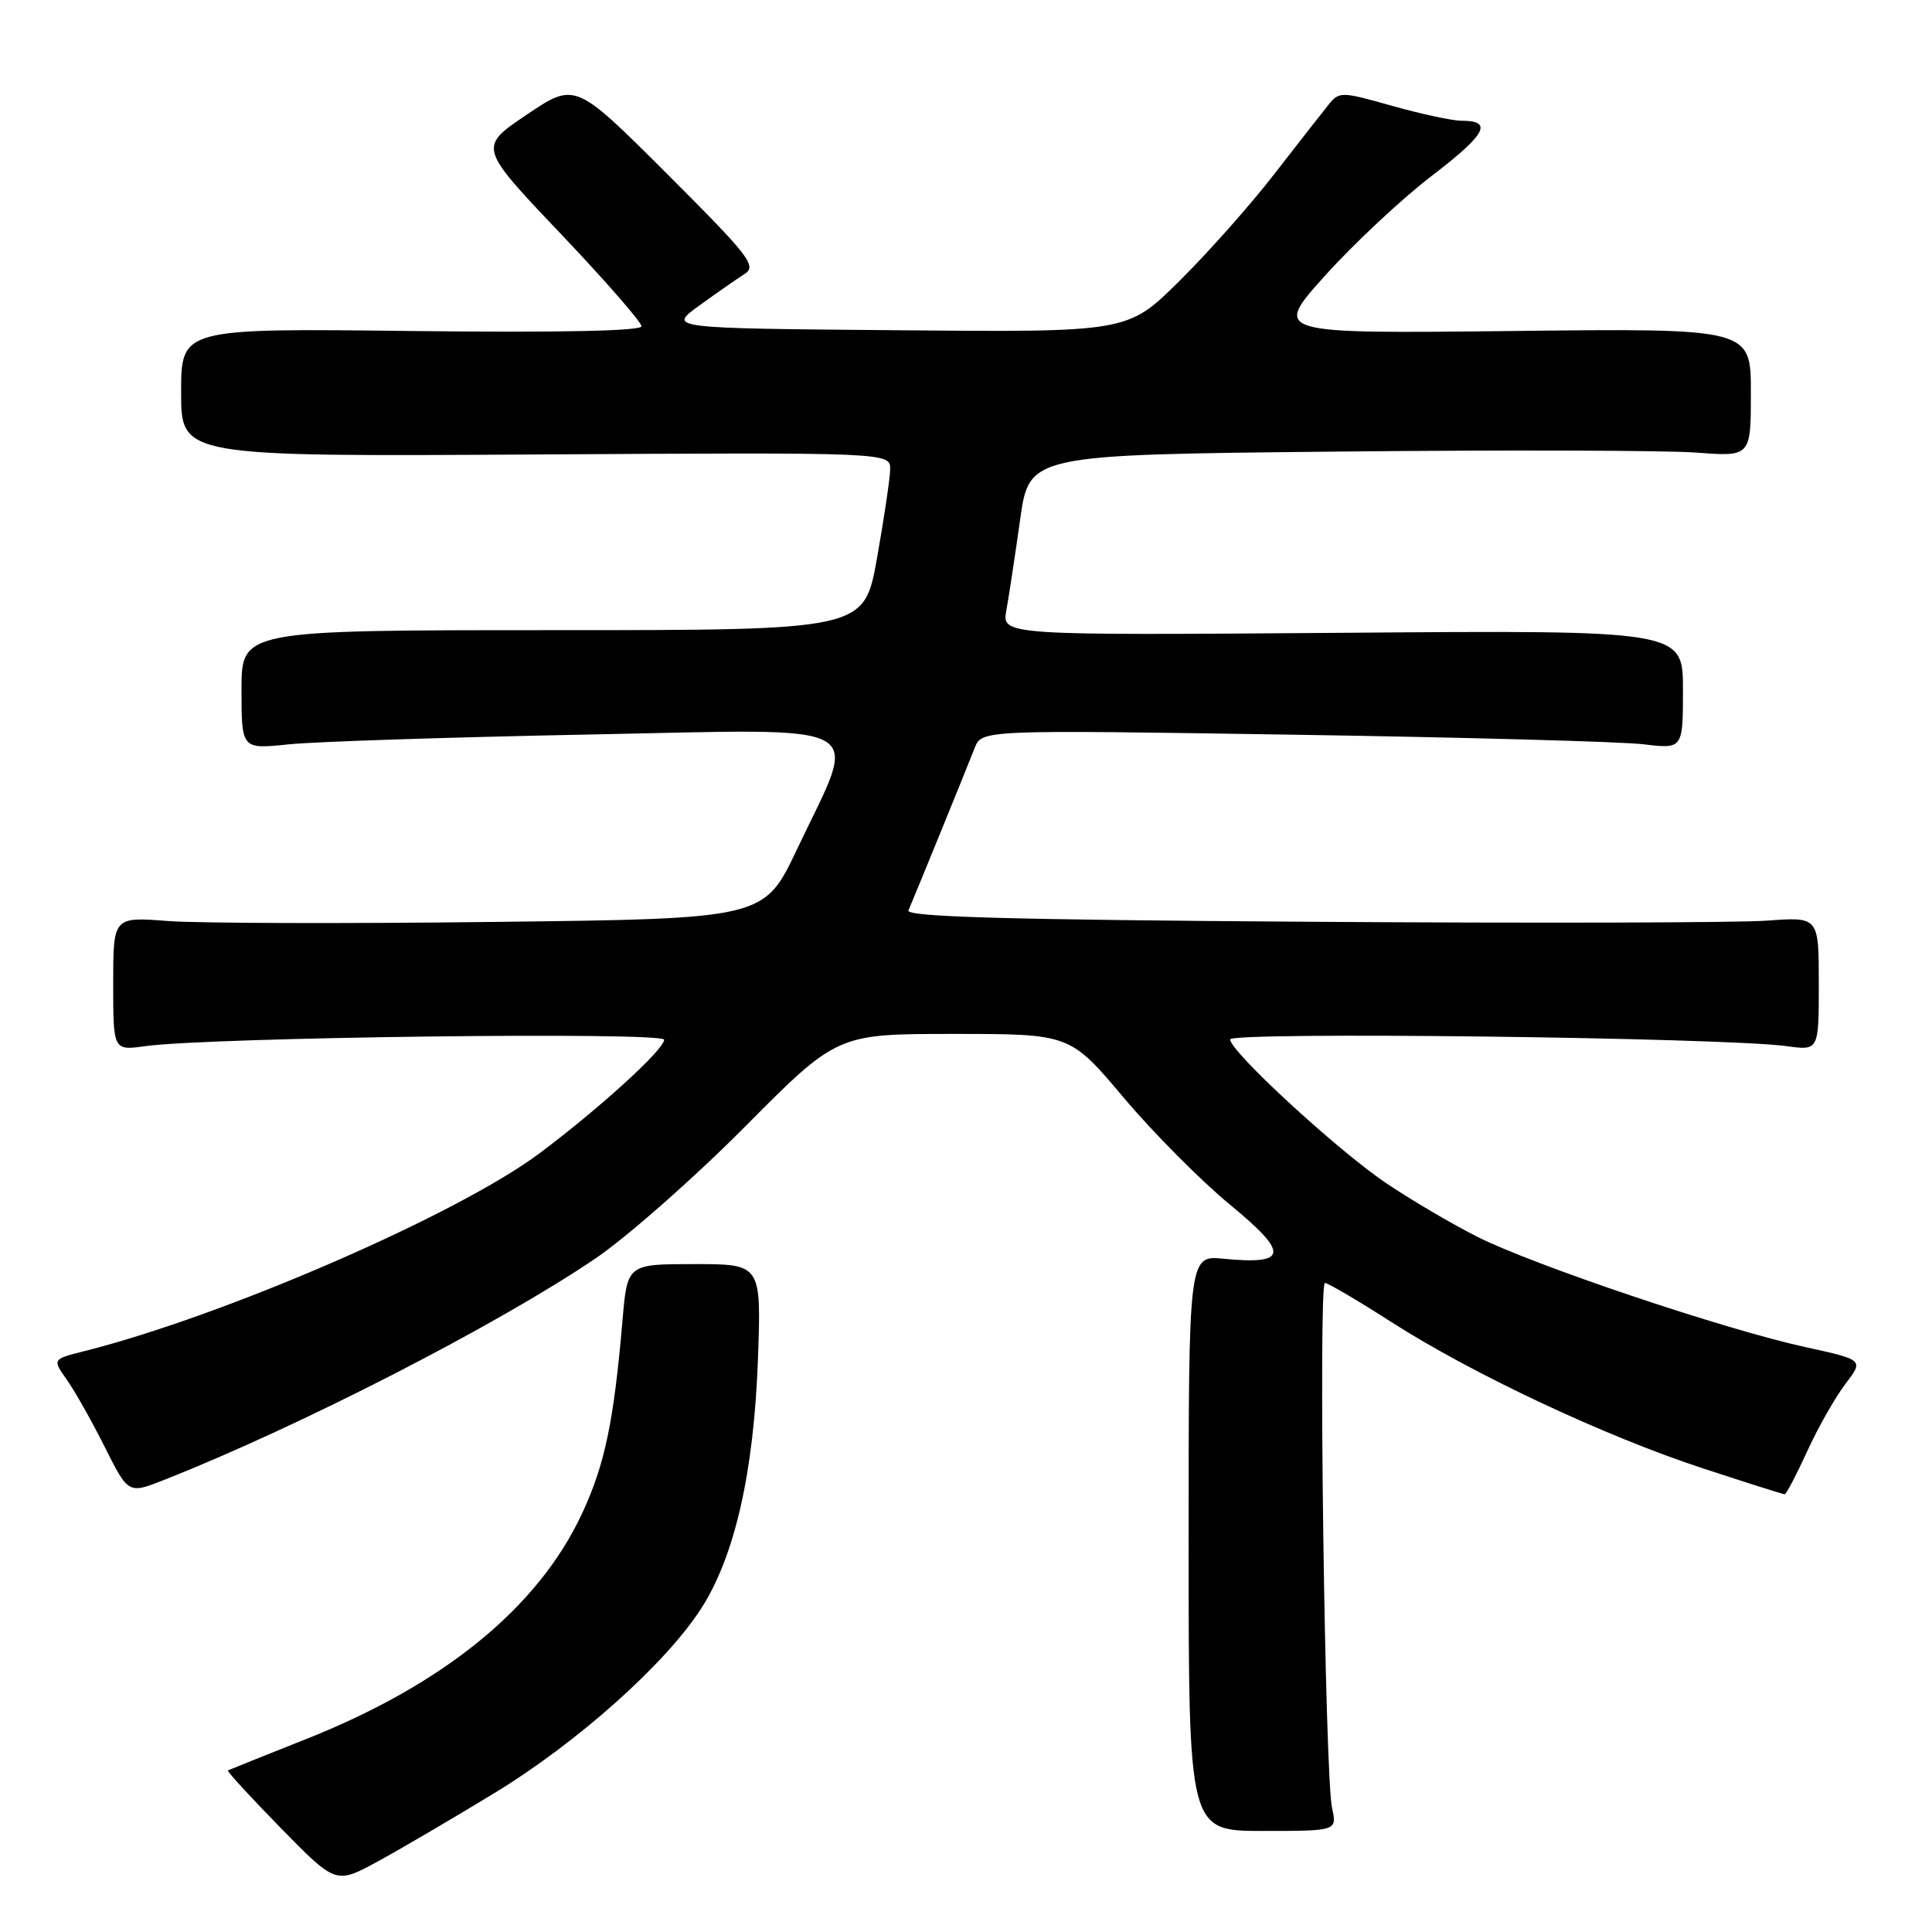 <?xml version="1.0" encoding="UTF-8" standalone="no"?>
<!DOCTYPE svg PUBLIC "-//W3C//DTD SVG 1.1//EN" "http://www.w3.org/Graphics/SVG/1.1/DTD/svg11.dtd" >
<svg xmlns="http://www.w3.org/2000/svg" xmlns:xlink="http://www.w3.org/1999/xlink" version="1.1" viewBox="0 0 256 256">
 <g >
 <path fill="currentColor"
d=" M 65.50 237.60 C 76.53 230.88 88.23 220.44 92.94 213.09 C 97.36 206.20 99.89 195.07 100.43 180.14 C 100.88 167.50 100.88 167.50 92.00 167.50 C 83.12 167.50 83.12 167.50 82.48 175.00 C 81.34 188.37 80.13 194.13 77.10 200.60 C 71.29 213.03 58.80 223.21 40.50 230.46 C 35.00 232.64 30.37 234.50 30.20 234.59 C 30.04 234.69 33.19 238.12 37.20 242.22 C 44.50 249.67 44.50 249.67 50.00 246.68 C 53.02 245.04 60.00 240.95 65.50 237.60 Z  M 176.50 239.55 C 175.55 235.20 174.67 170.00 175.56 170.00 C 175.97 170.00 179.92 172.33 184.35 175.17 C 195.10 182.06 212.68 190.32 225.60 194.55 C 231.38 196.45 236.28 198.00 236.48 198.00 C 236.69 198.00 238.03 195.43 239.47 192.29 C 240.90 189.15 243.18 185.15 244.52 183.39 C 246.96 180.19 246.96 180.19 239.23 178.50 C 228.52 176.16 203.25 167.66 195.73 163.87 C 192.31 162.14 186.86 158.93 183.62 156.74 C 177.11 152.32 163.00 139.32 163.00 137.73 C 163.00 136.68 228.39 137.47 236.75 138.62 C 241.00 139.21 241.00 139.21 241.00 130.34 C 241.00 121.48 241.00 121.48 234.14 121.99 C 230.37 122.27 203.12 122.34 173.58 122.14 C 133.77 121.88 120.00 121.49 120.37 120.64 C 121.04 119.12 127.96 102.15 129.15 99.11 C 130.09 96.71 130.09 96.71 171.29 97.35 C 193.96 97.70 214.86 98.27 217.75 98.62 C 223.00 99.25 223.00 99.25 223.00 91.38 C 223.00 83.50 223.00 83.50 177.87 83.85 C 132.74 84.19 132.74 84.19 133.35 80.85 C 133.69 79.01 134.50 73.62 135.17 68.87 C 136.37 60.25 136.37 60.25 176.94 59.84 C 199.25 59.61 220.76 59.67 224.75 59.97 C 232.00 60.52 232.00 60.52 232.00 52.01 C 232.00 43.50 232.00 43.50 200.33 43.86 C 168.67 44.21 168.67 44.21 175.57 36.53 C 179.37 32.31 185.73 26.35 189.72 23.30 C 196.93 17.78 197.89 16.00 193.67 16.00 C 192.45 16.00 188.32 15.11 184.48 14.03 C 177.68 12.11 177.46 12.11 176.00 13.92 C 175.18 14.94 171.93 19.09 168.79 23.14 C 165.66 27.19 160.01 33.54 156.25 37.26 C 149.42 44.03 149.42 44.03 118.96 43.76 C 88.50 43.50 88.50 43.50 92.64 40.50 C 94.92 38.85 97.62 36.97 98.64 36.32 C 100.33 35.25 99.37 34.01 88.36 23.01 C 76.21 10.88 76.21 10.88 69.80 15.19 C 63.40 19.50 63.40 19.50 74.20 30.87 C 80.14 37.12 85.00 42.69 85.00 43.23 C 85.00 43.86 74.12 44.09 54.50 43.86 C 24.00 43.50 24.00 43.50 24.00 52.00 C 24.00 60.50 24.00 60.50 71.00 60.22 C 118.00 59.94 118.00 59.94 117.95 62.22 C 117.92 63.47 117.13 68.78 116.20 74.00 C 114.50 83.50 114.50 83.50 73.25 83.50 C 32.00 83.50 32.00 83.50 32.00 91.39 C 32.00 99.28 32.00 99.28 38.25 98.63 C 41.69 98.27 59.53 97.69 77.91 97.33 C 116.34 96.59 113.82 95.21 105.62 112.51 C 101.25 121.74 101.25 121.74 65.38 122.16 C 45.64 122.40 26.24 122.34 22.25 122.04 C 15.00 121.48 15.00 121.48 15.00 130.34 C 15.00 139.21 15.00 139.21 19.25 138.62 C 27.87 137.43 88.00 136.69 88.00 137.77 C 88.00 139.07 79.47 146.84 71.50 152.81 C 60.68 160.91 29.78 174.34 11.22 179.02 C 6.93 180.10 6.93 180.10 8.84 182.80 C 9.89 184.28 12.16 188.30 13.88 191.73 C 17.01 197.97 17.01 197.97 21.76 196.09 C 39.75 188.99 65.97 175.53 78.92 166.74 C 83.09 163.91 91.99 156.06 98.71 149.30 C 110.92 137.00 110.92 137.00 126.35 137.00 C 141.78 137.00 141.78 137.00 148.89 145.44 C 152.80 150.08 159.15 156.48 163.01 159.65 C 170.86 166.11 170.67 167.61 162.13 166.79 C 157.50 166.34 157.50 166.34 157.50 204.48 C 157.50 242.61 157.50 242.61 167.33 242.61 C 177.17 242.61 177.17 242.61 176.50 239.55 Z "/>
</g>
</svg>